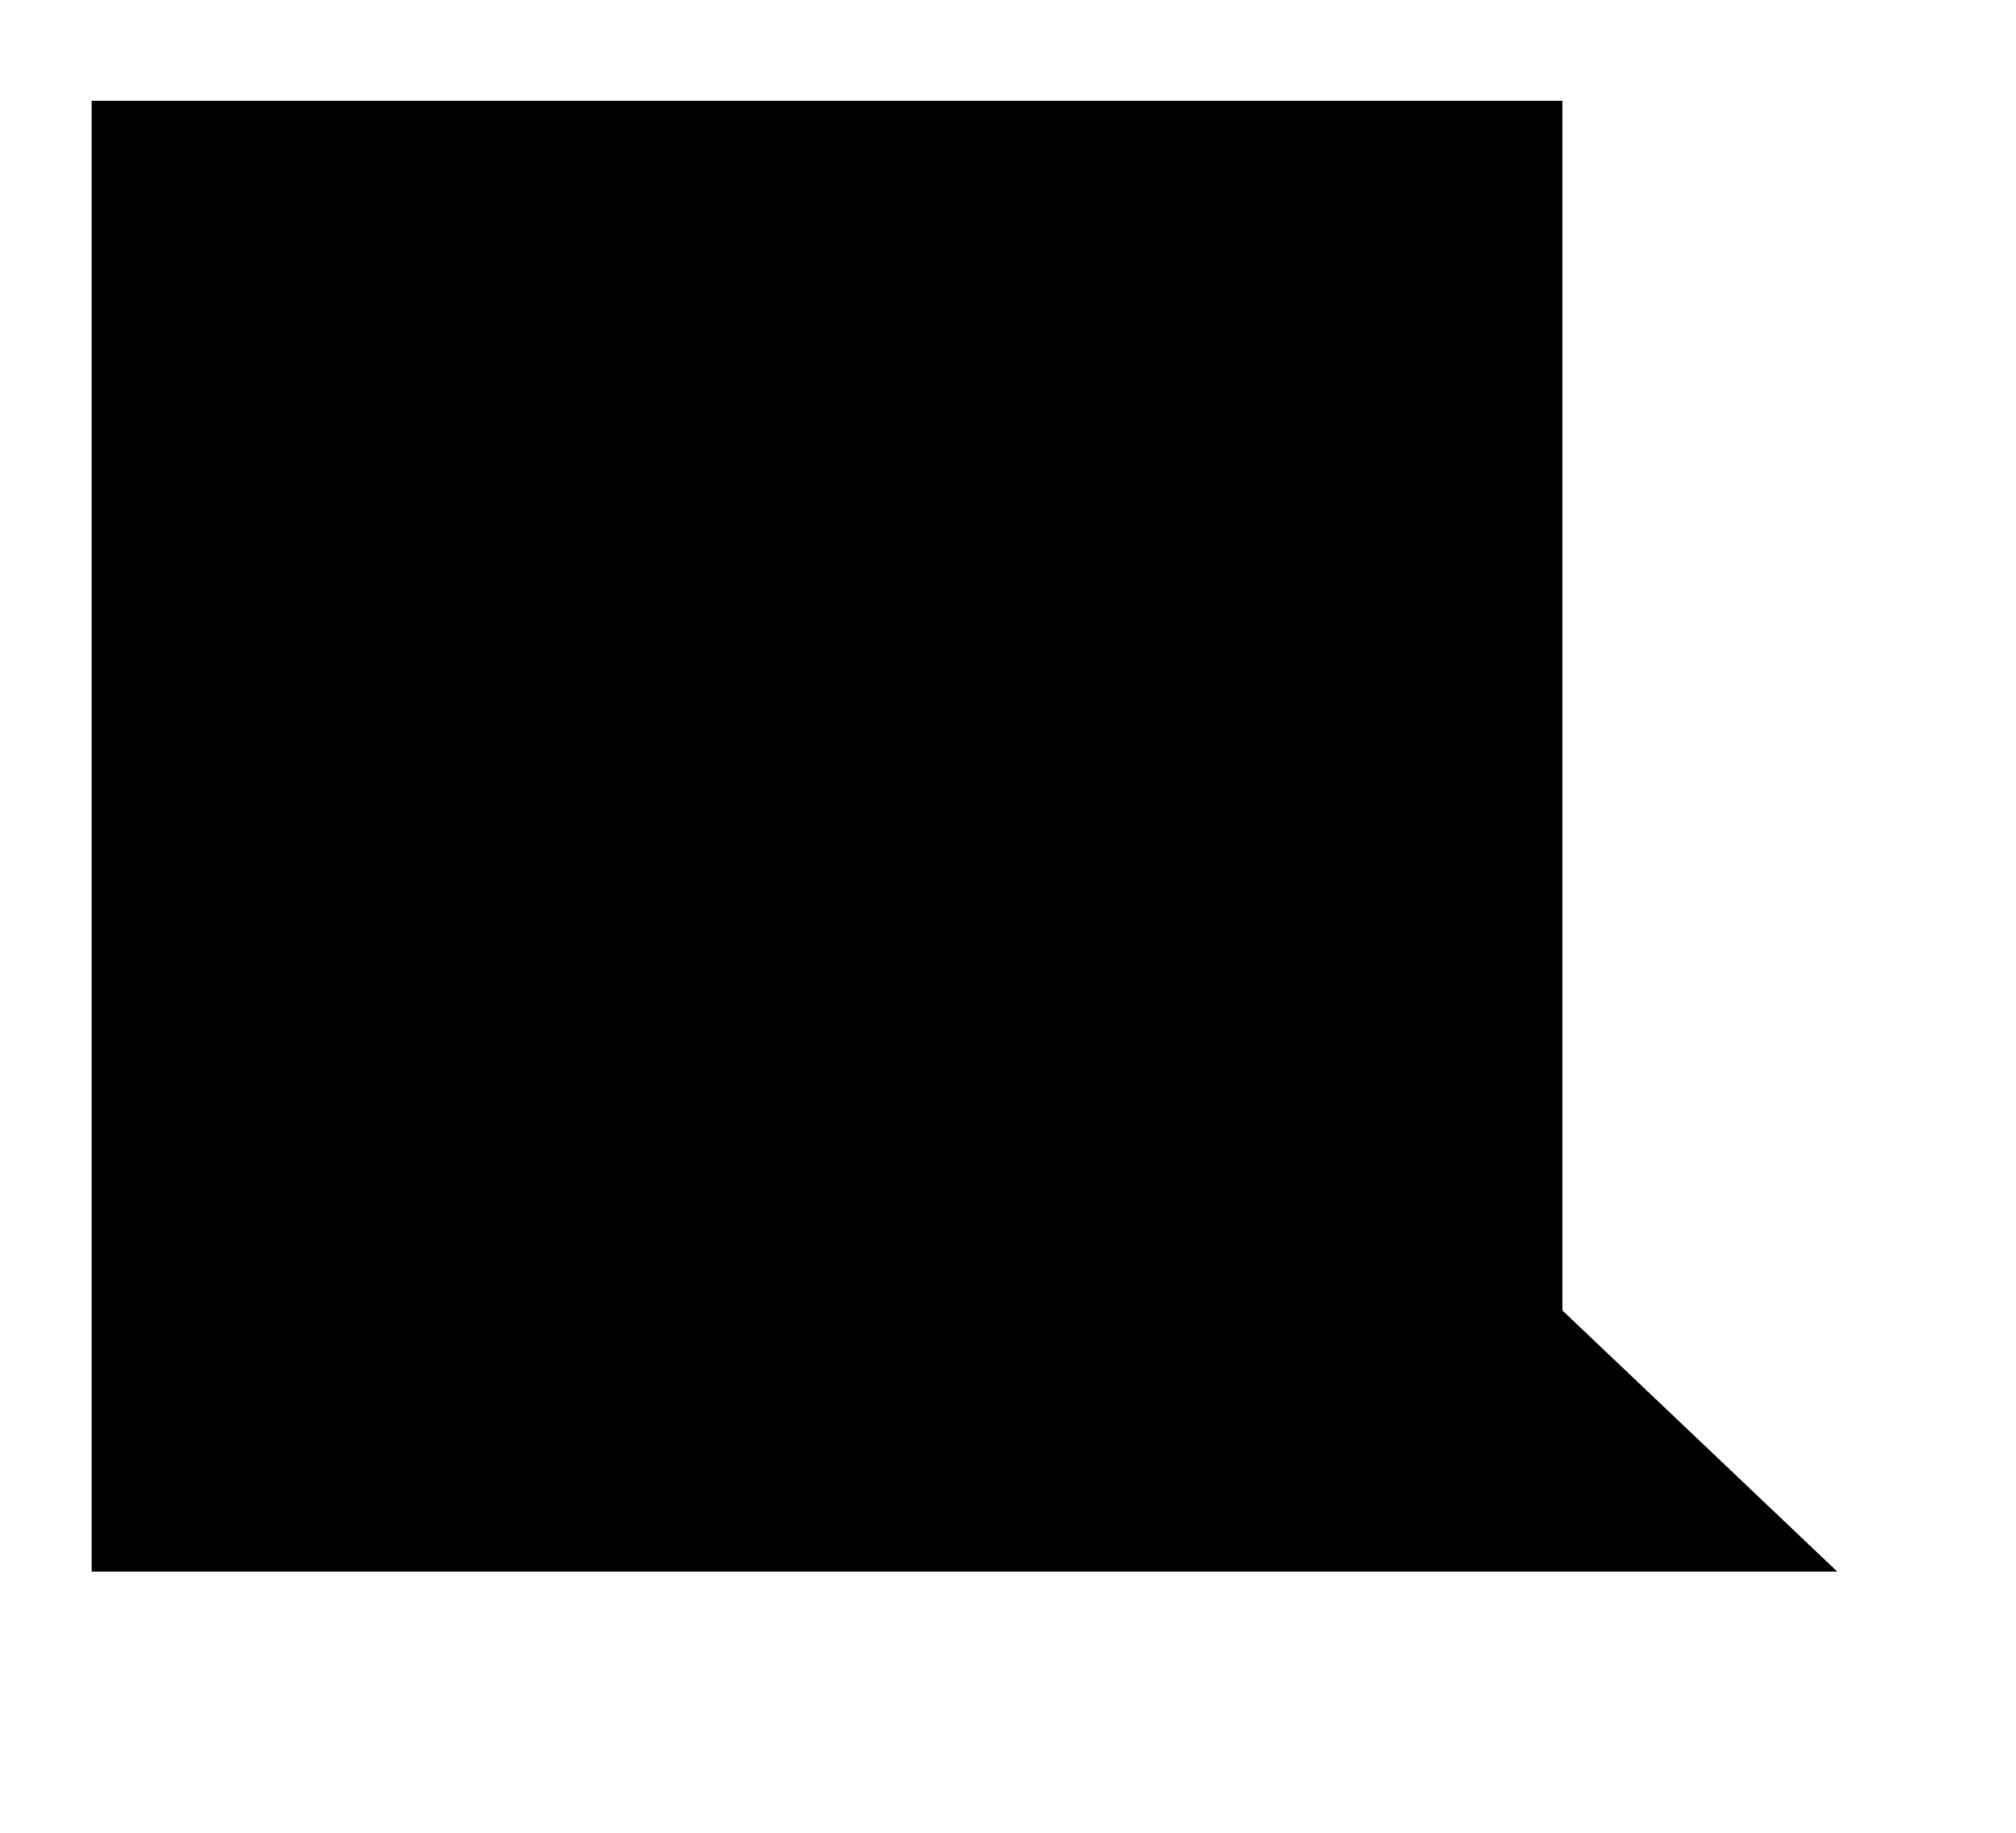 <?xml version="1.0" encoding="utf-8"?>
<svg class="feedback" version="1.1"
	 xmlns="http://www.w3.org/2000/svg" xmlns:xlink="http://www.w3.org/1999/xlink" x="0px" y="0px" viewBox="0 0 44 40"
	 style="enable-background:new 0 0 44 40;" xml:space="preserve">
	<g>
		<g>
			<g>
				<g>
					<polygon class="correct-background" points="34.1,28.6 34.1,2.2 2,2.2 2,34.3 40.1,34.3"/>
				</g>
			</g>
			<g>
				<g>
					<g>
						<path class="correct-foreground" d="M24.5,21.7c-1.6,1.8-3.9,2.9-6.3,2.9s-4.8-1.1-6.3-2.9l-3,1.7c2.2,2.9,5.6,4.6,9.4,4.6
							c3.7,0,7.1-1.7,9.4-4.6L24.5,21.7z"/>
						<rect x="20.6" y="12" class="correct-foreground" width="4" height="5"/>
						<rect x="11.5" y="12" class="correct-foreground" width="4" height="5"/>
					</g>
				</g>
			</g>
		</g>
	</g>
</svg>
